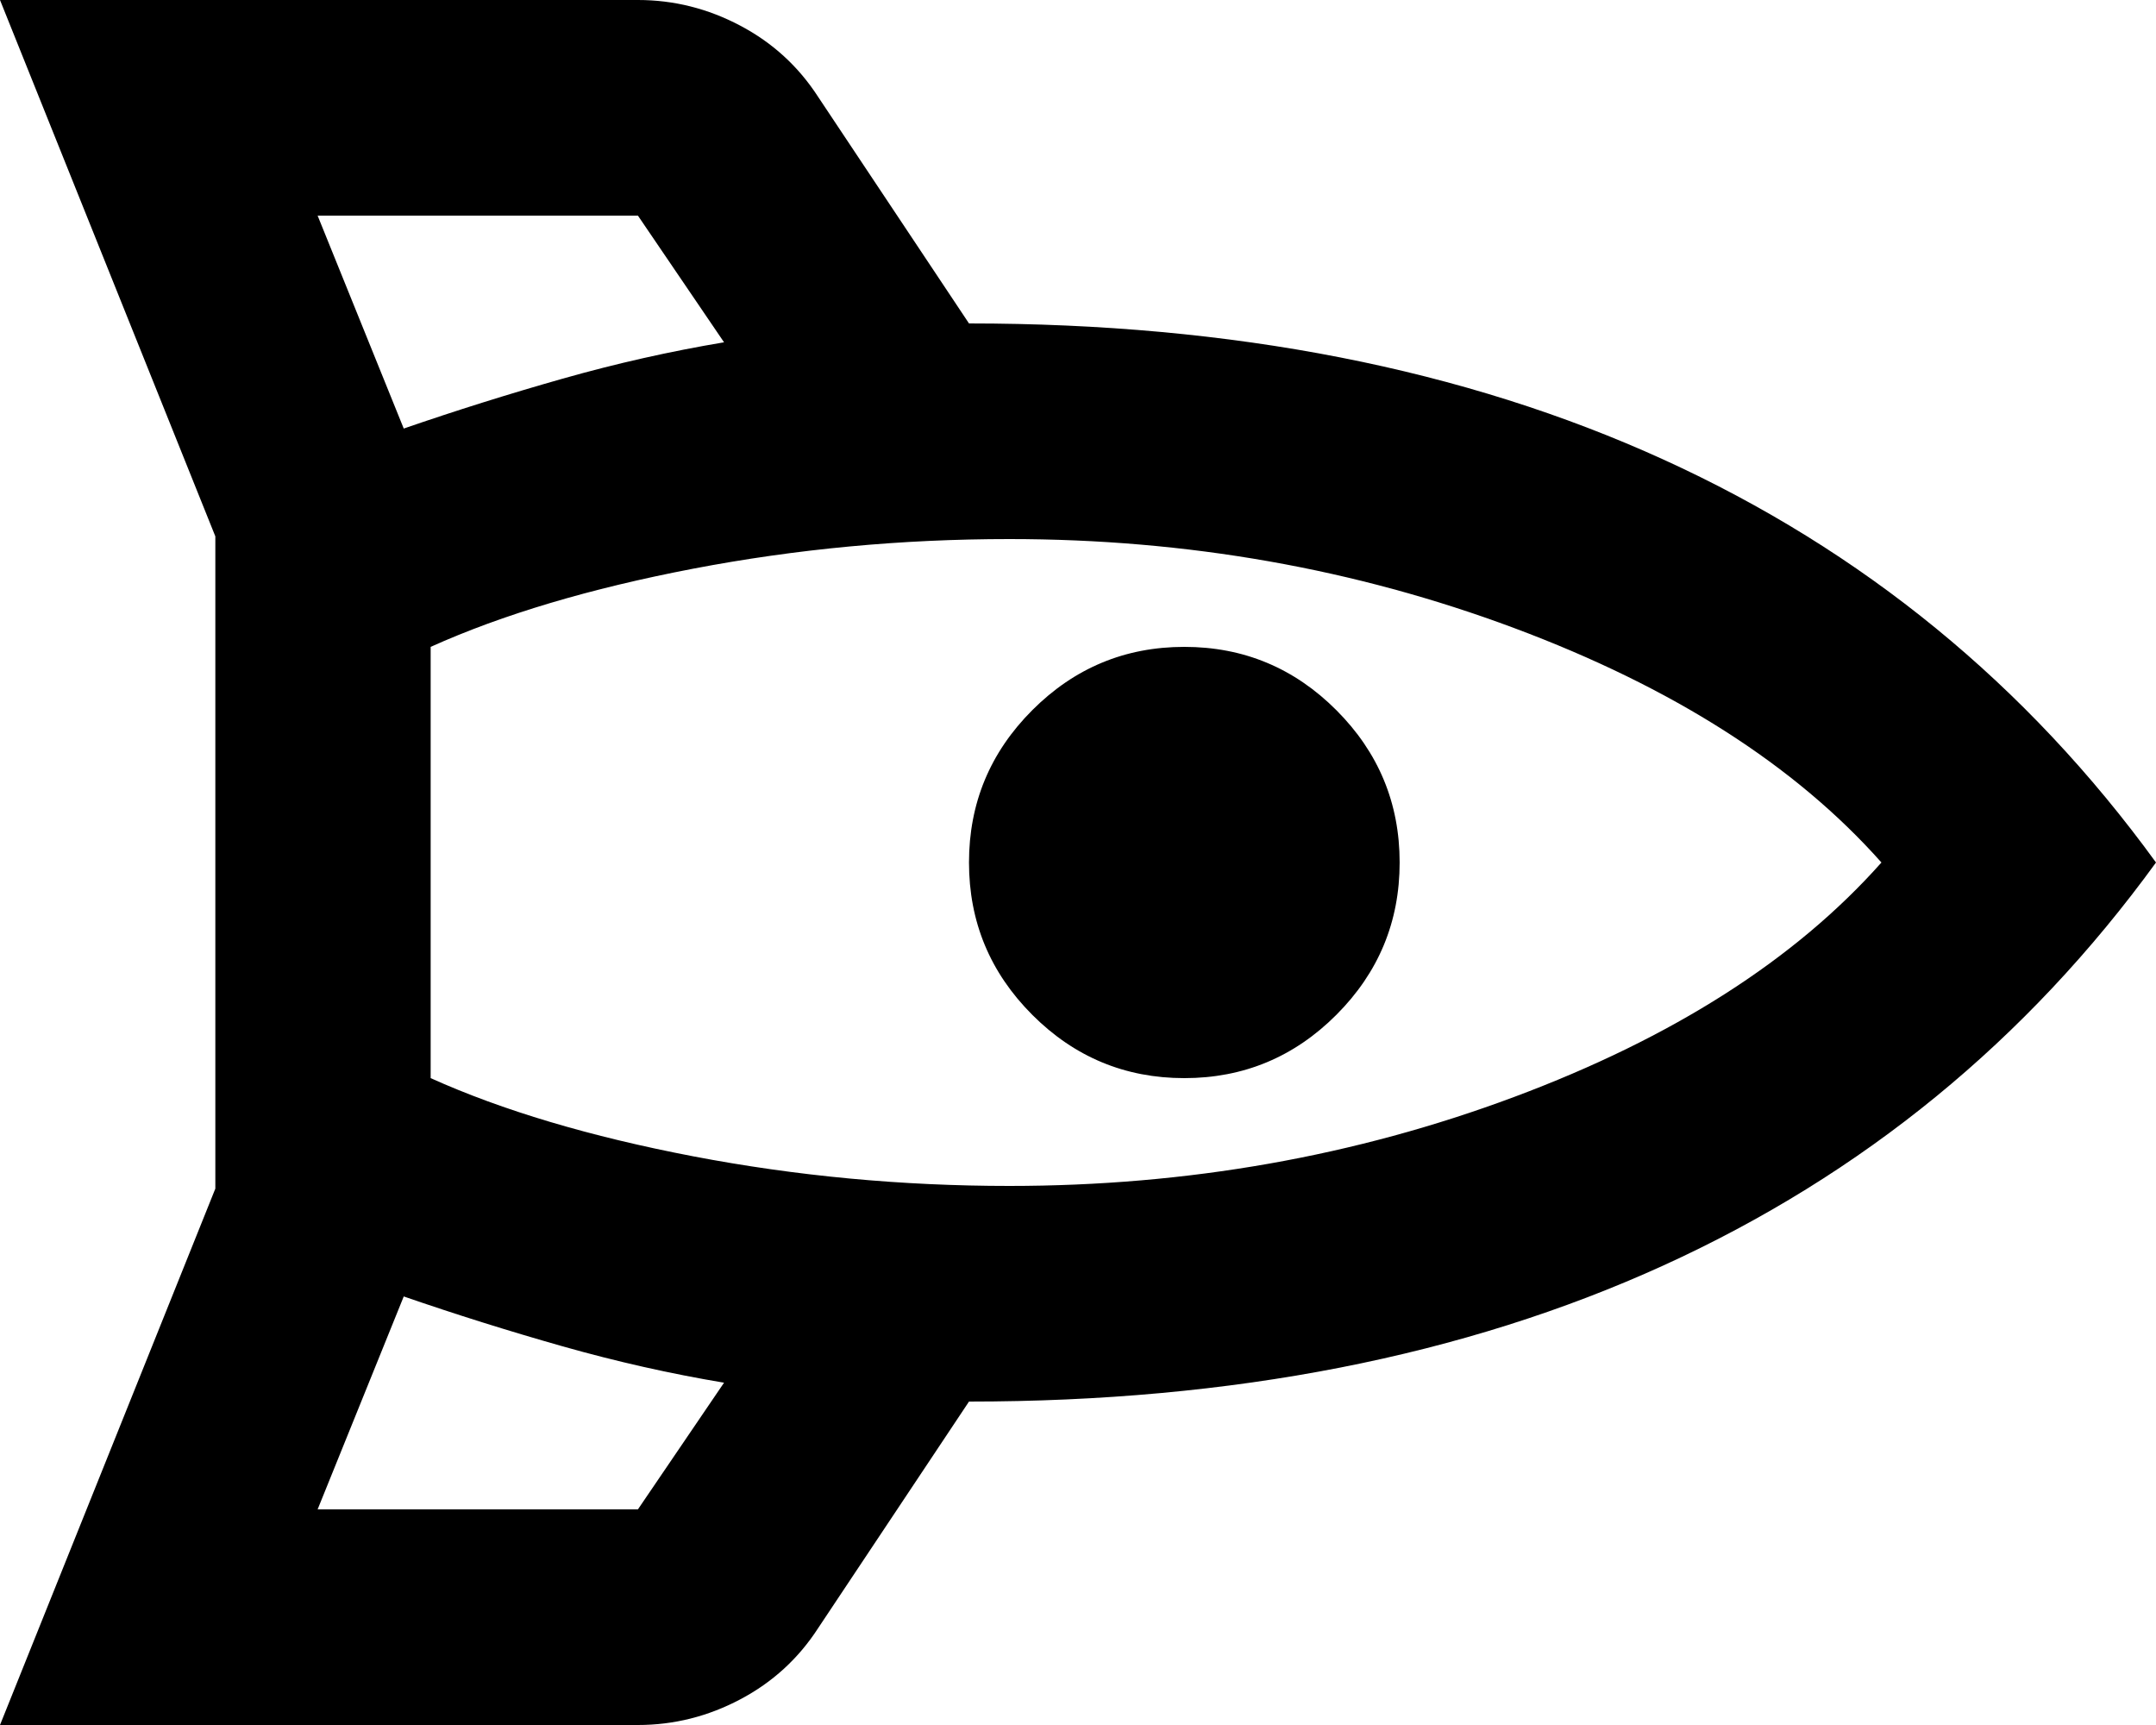 <svg width="75" height="60" viewBox="0 0 75 60" fill="currenColor" xmlns="http://www.w3.org/2000/svg">
<path d="M11.049 7.5L14.045 14.906C15.855 14.281 17.697 13.703 19.569 13.172C21.442 12.641 23.315 12.219 25.187 11.906L22.191 7.5L11.049 7.5ZM14.981 22.5V37.5C17.478 38.625 20.521 39.531 24.11 40.219C27.7 40.906 31.367 41.25 35.112 41.25C41.292 41.25 47.144 40.219 52.669 38.156C58.193 36.094 62.453 33.375 65.449 30C62.453 26.625 58.193 23.906 52.669 21.844C47.144 19.781 41.292 18.75 35.112 18.75C31.367 18.75 27.7 19.094 24.11 19.781C20.521 20.469 17.478 21.375 14.981 22.5ZM33.708 30C33.708 27.938 34.441 26.172 35.908 24.703C37.375 23.234 39.139 22.5 41.199 22.5C43.258 22.5 45.022 23.234 46.489 24.703C47.956 26.172 48.689 27.938 48.689 30C48.689 32.062 47.956 33.828 46.489 35.297C45.022 36.766 43.258 37.5 41.199 37.5C39.139 37.5 37.375 36.766 35.908 35.297C34.441 33.828 33.708 32.062 33.708 30ZM11.049 52.5H22.191L25.187 48.094C23.315 47.781 21.442 47.359 19.569 46.828C17.697 46.297 15.855 45.719 14.045 45.094L11.049 52.5ZM75 30C70.506 36.188 64.794 40.859 57.865 44.016C50.936 47.172 42.884 48.75 33.708 48.75L28.464 56.625C27.778 57.688 26.873 58.516 25.749 59.109C24.625 59.703 23.439 60 22.191 60H0L7.491 41.344V18.656L0 0L22.191 0C23.439 0 24.625 0.297 25.749 0.891C26.873 1.484 27.778 2.312 28.464 3.375L33.708 11.25C42.884 11.25 50.936 12.828 57.865 15.984C64.794 19.141 70.506 23.812 75 30Z" fill="currenColor"/>
</svg>
